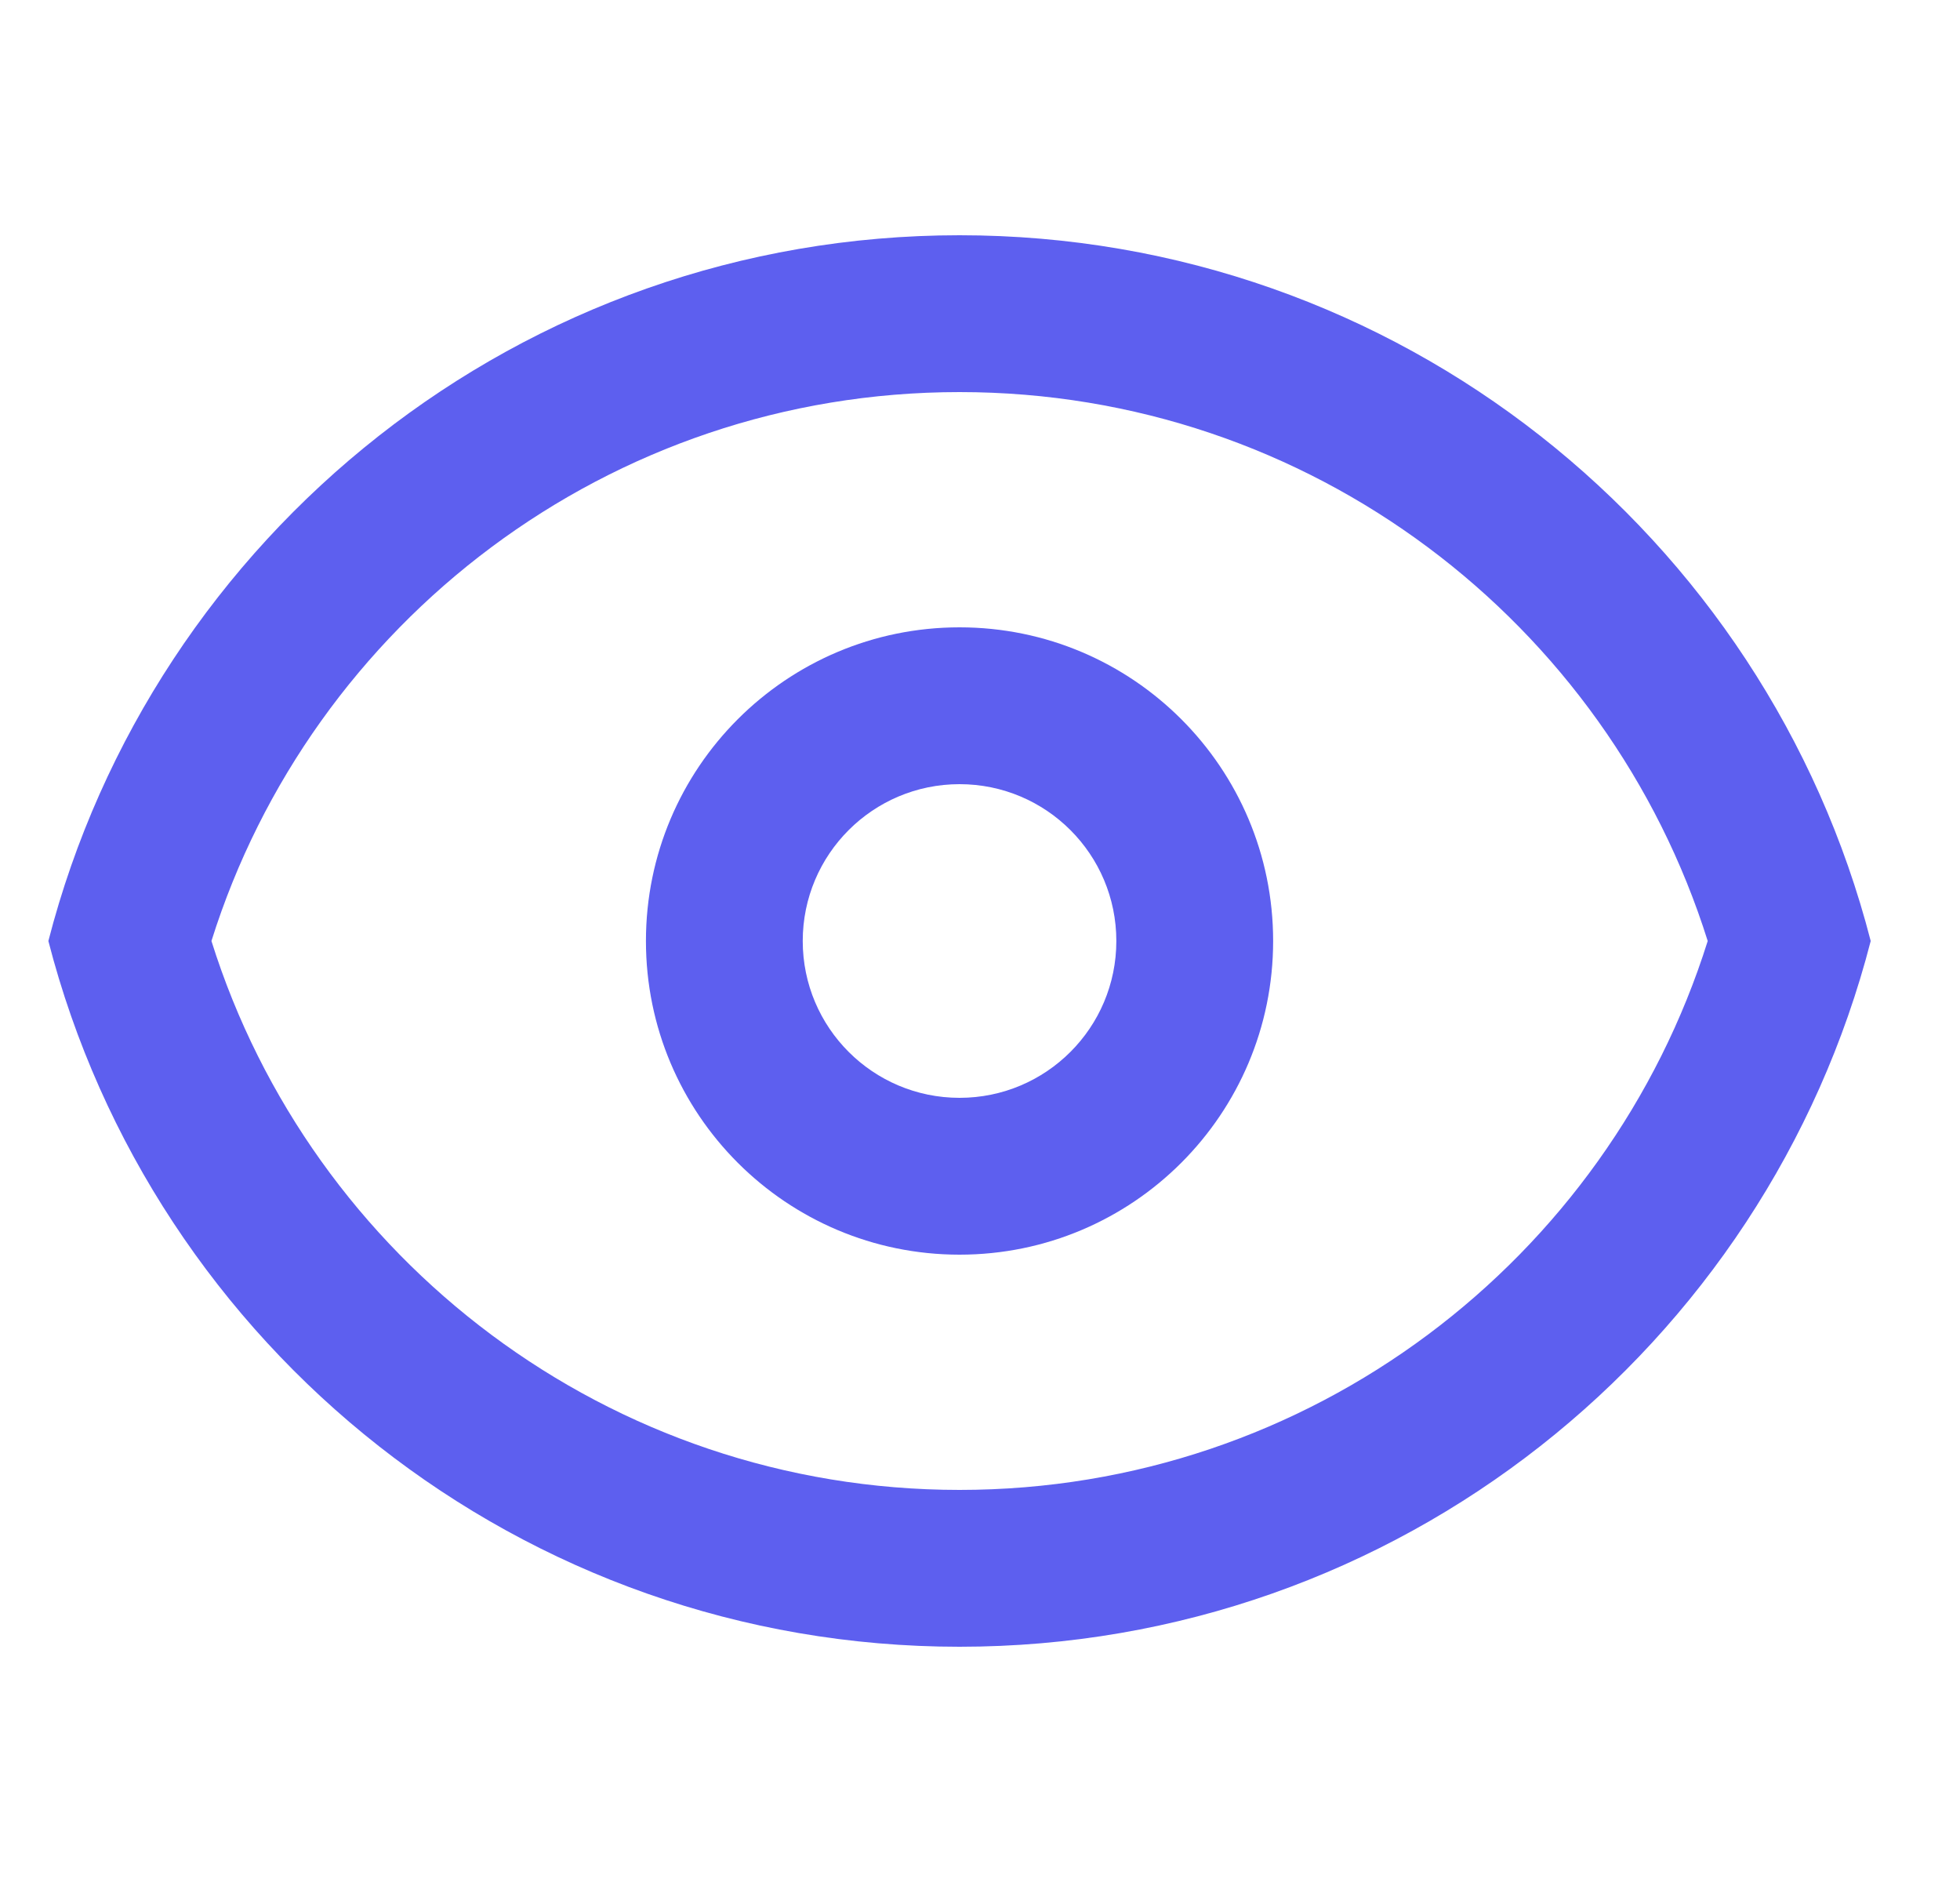 <svg width="25" height="24" viewBox="0 0 25 24" fill="none" xmlns="http://www.w3.org/2000/svg">
    <g clip-path="url(#clip0_1257_2365)">
        <path fill-rule="evenodd" clip-rule="evenodd" d="M16.239 12C16.239 14.209 14.448 16 12.239 16C10.03 16 8.239 14.209 8.239 12C8.239 9.791 10.03 8 12.239 8C14.448 8 16.239 9.791 16.239 12ZM14.239 12C14.239 13.105 13.344 14 12.239 14C11.135 14 10.239 13.105 10.239 12C10.239 10.895 11.135 10 12.239 10C13.344 10 14.239 10.895 14.239 12Z" fill="#5D5FEF" />
        <path fill-rule="evenodd" clip-rule="evenodd" d="M12.239 3C17.831 3 22.529 6.824 23.861 12C22.529 17.176 17.831 21 12.239 21C6.648 21 1.95 17.176 0.617 12C1.95 6.824 6.648 3 12.239 3ZM12.239 19C7.764 19 3.971 16.058 2.697 12C3.971 7.942 7.764 5 12.239 5C16.715 5 20.508 7.942 21.782 12C20.508 16.058 16.715 19 12.239 19Z" fill="#5D5FEF" />
    </g>
    <defs>
        <clipPath id="clip0_1257_2365">
            <rect width="24" height="24" fill="white" transform="translate(0.239)" />
        </clipPath>
    </defs>
</svg>